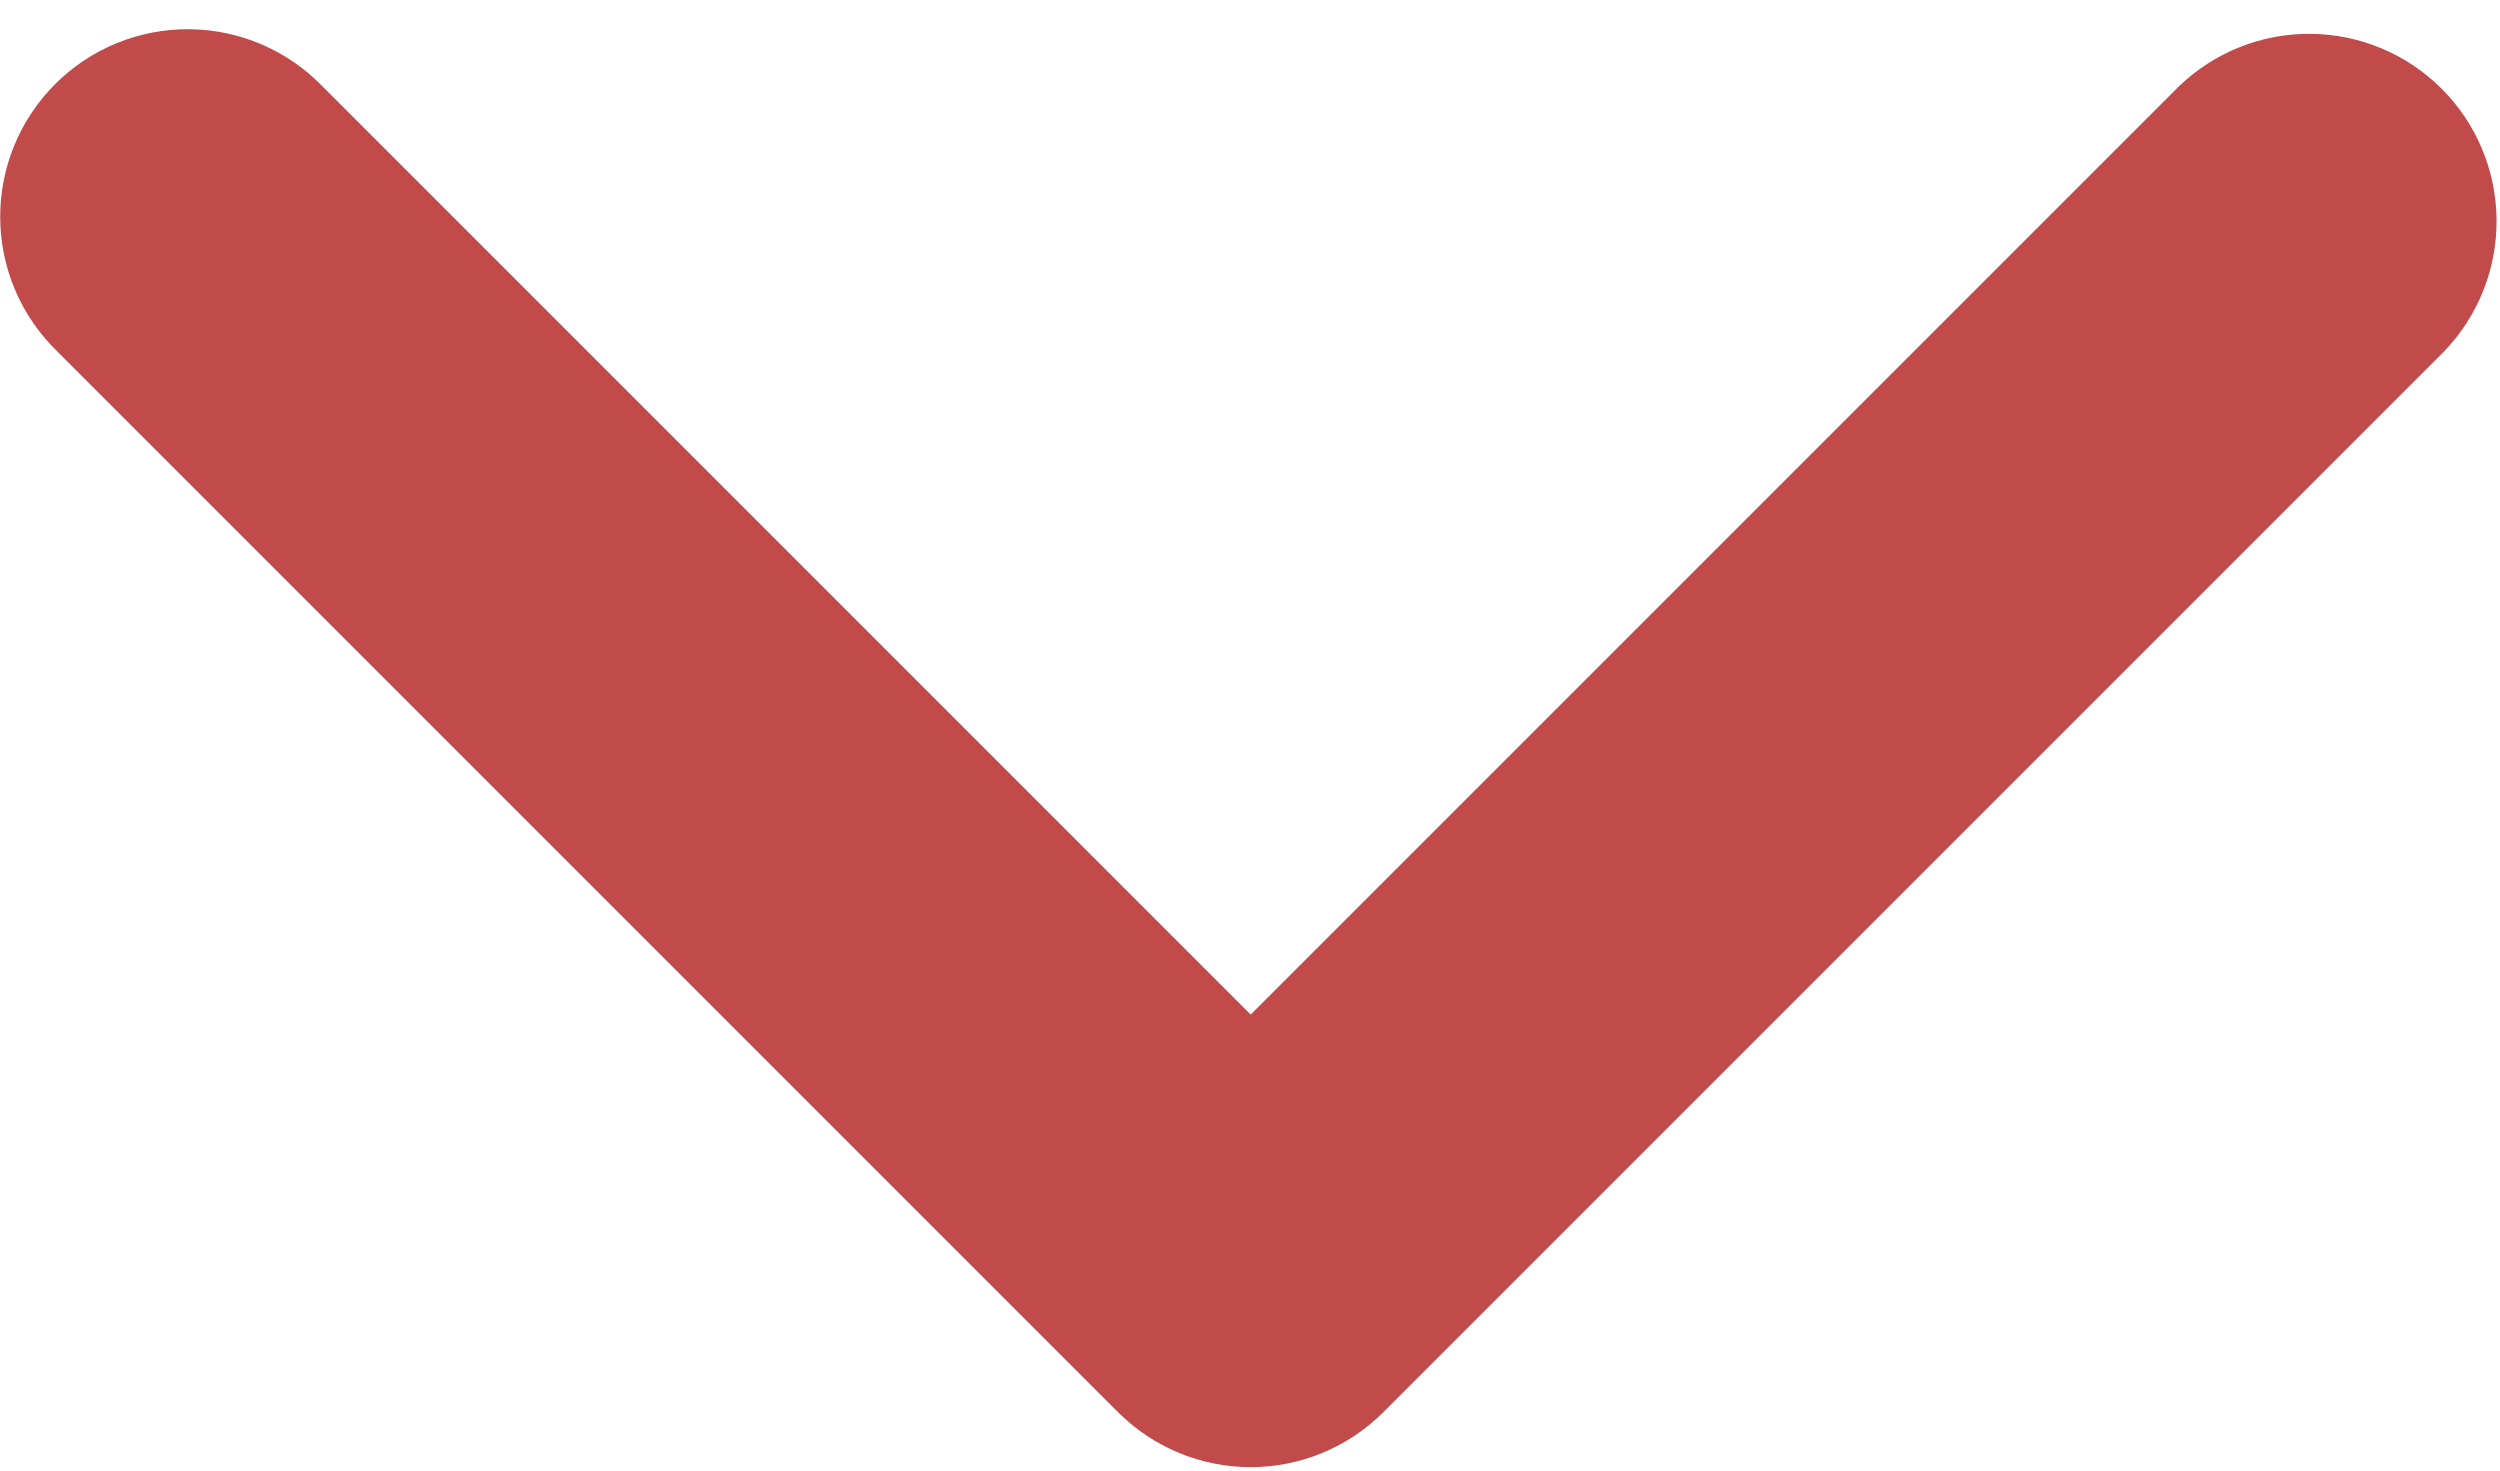 <svg width="85" height="50" viewBox="0 0 85 50" fill="none" xmlns="http://www.w3.org/2000/svg">
<path fill-rule="evenodd" clip-rule="evenodd" d="M47.031 48.017C45.835 49.212 44.214 49.883 42.523 49.883C40.833 49.883 39.212 49.212 38.016 48.017L1.953 11.954C1.344 11.366 0.858 10.662 0.524 9.884C0.19 9.107 0.014 8.27 0.007 7.424C-0 6.577 0.161 5.738 0.482 4.954C0.802 4.171 1.275 3.459 1.874 2.86C2.473 2.262 3.184 1.788 3.968 1.468C4.751 1.147 5.591 0.986 6.437 0.993C7.284 1.001 8.12 1.177 8.898 1.511C9.676 1.845 10.379 2.331 10.967 2.939L42.523 34.496L74.08 2.939C75.282 1.778 76.892 1.136 78.564 1.15C80.235 1.165 81.834 1.835 83.016 3.017C84.198 4.199 84.869 5.798 84.883 7.469C84.898 9.141 84.255 10.751 83.094 11.954L47.031 48.017Z" fill="#C14A4A"/>
</svg>
